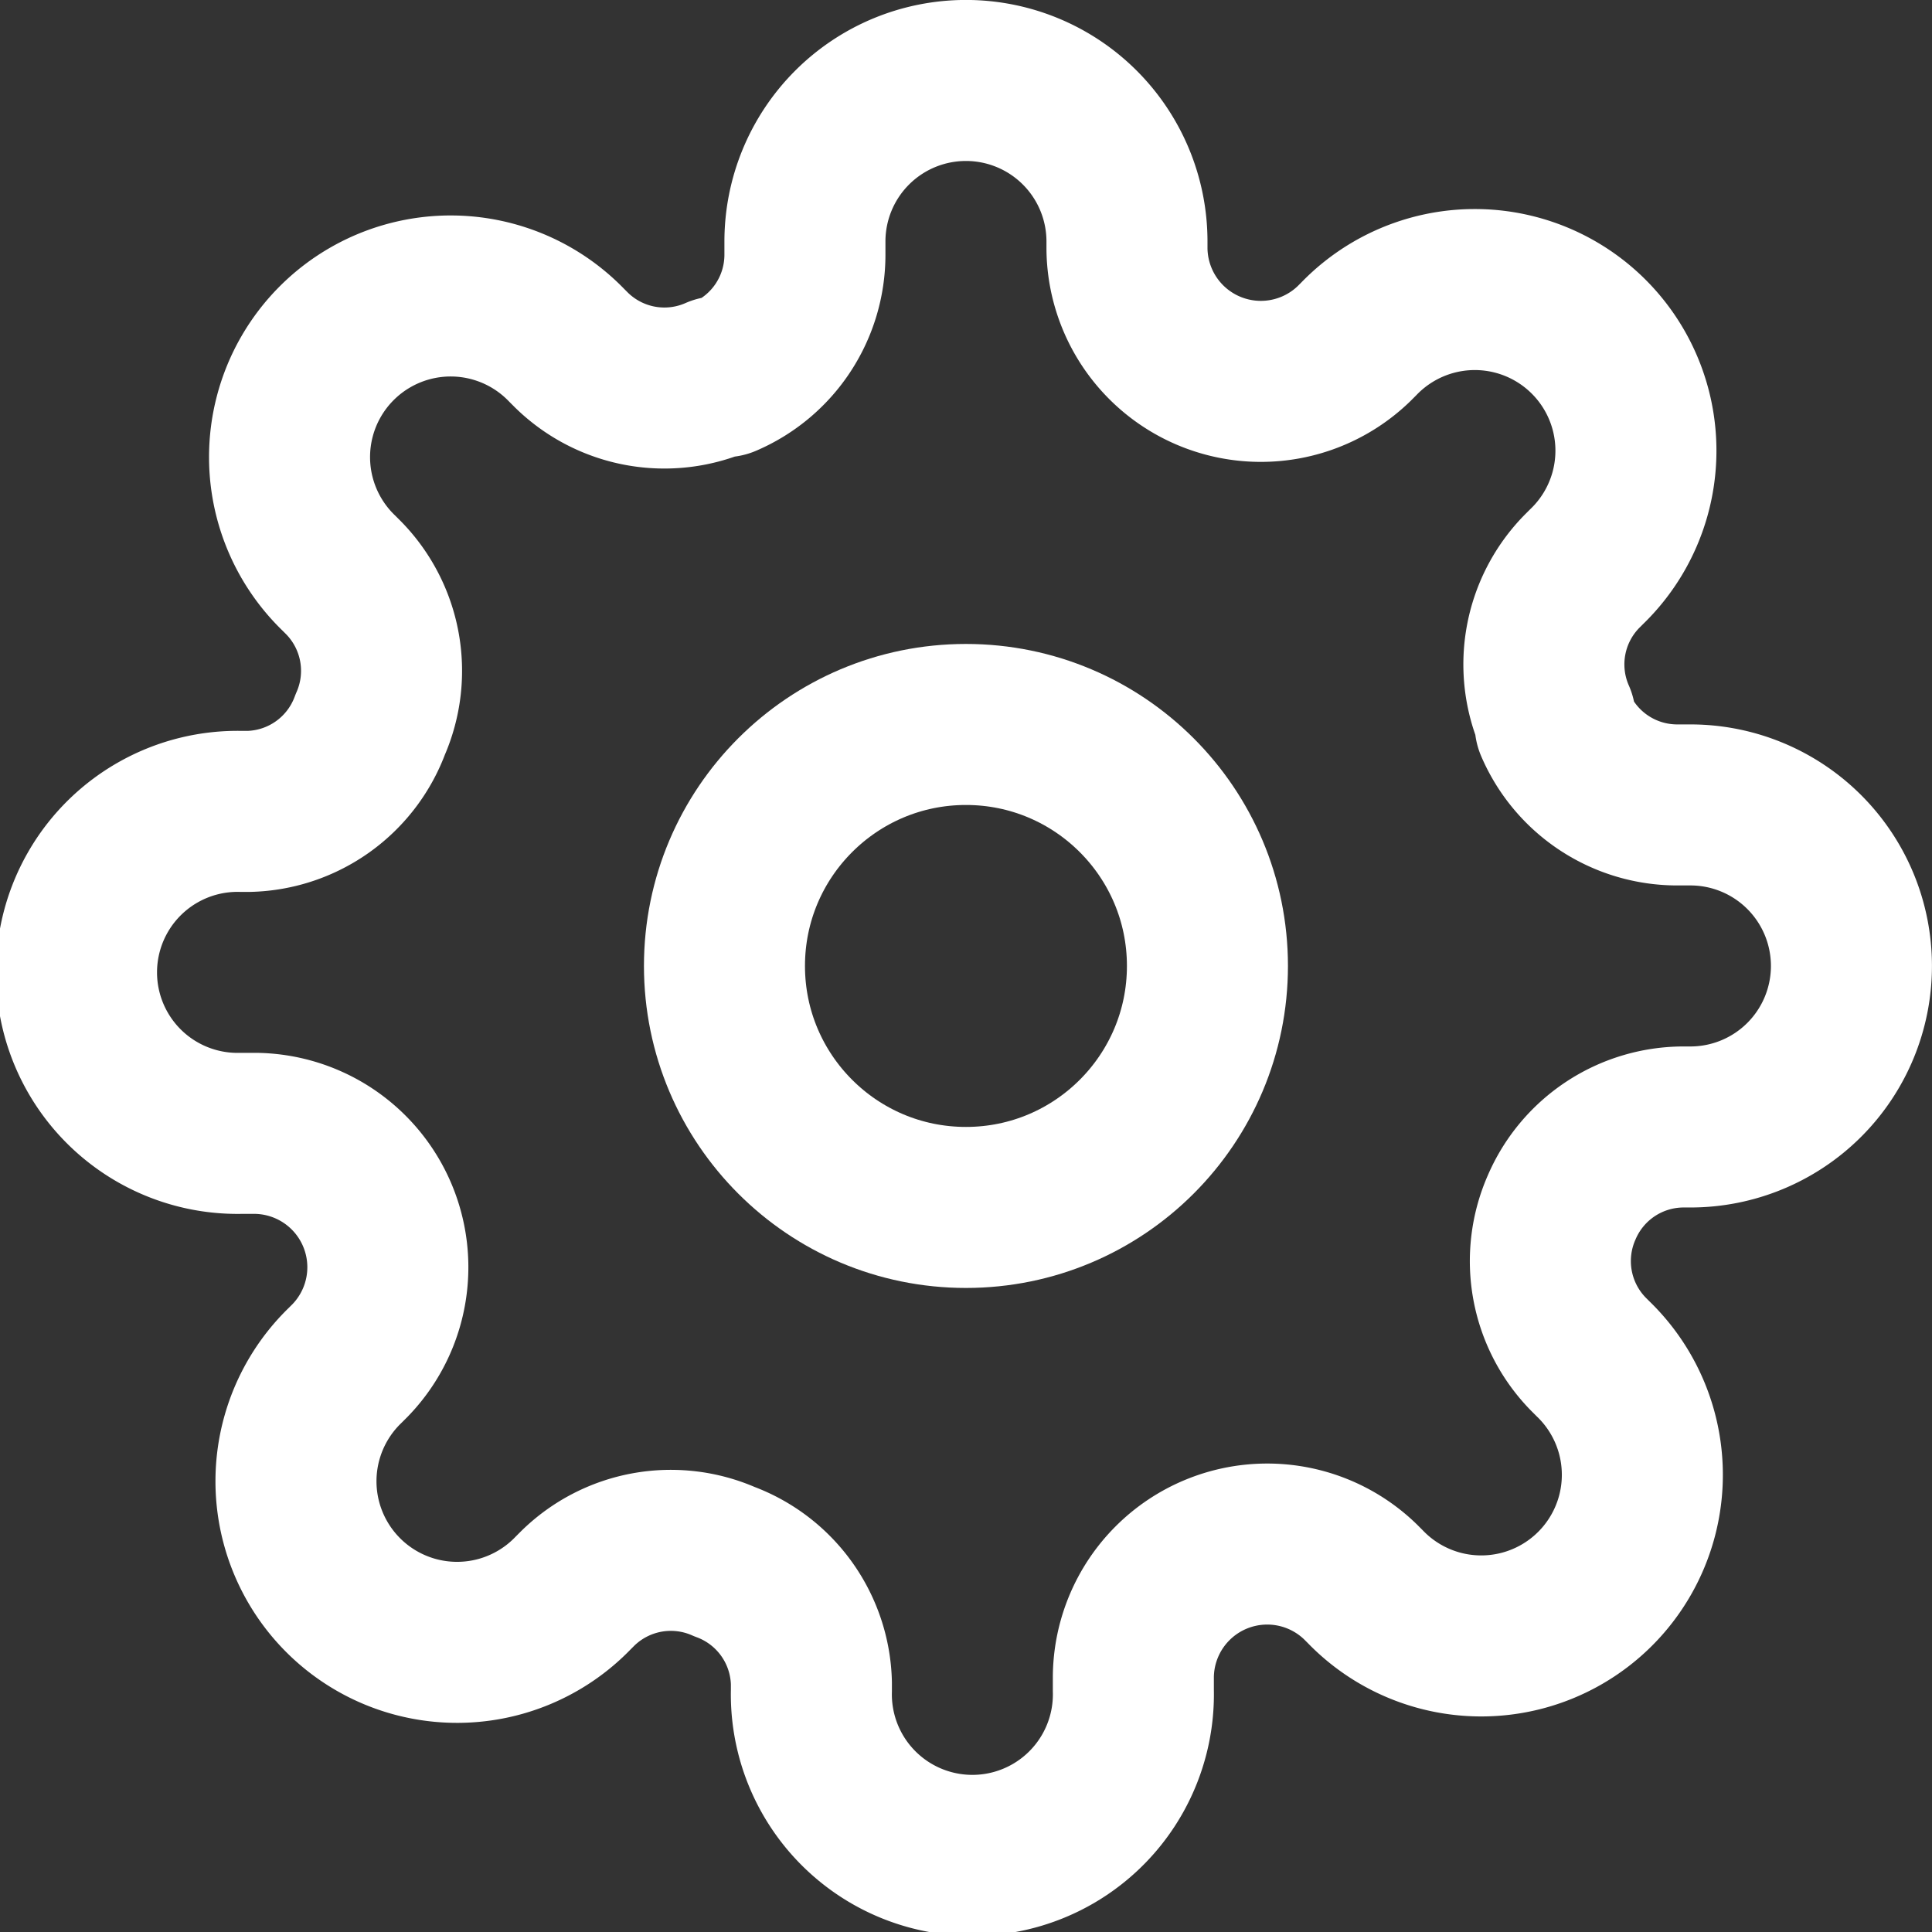 <svg xmlns="http://www.w3.org/2000/svg" width="20.001" height="20.001" viewBox="0 0 20.001 20.001">
    <rect x="0" y="0" width="20.001" height="20.001" fill="#333333" stroke="none"/>
    <g id="Icon" transform="translate(0 0)">
        <rect id="Area" width="20" height="20" fill="#fcfcfc" opacity="0"/>
        <g id="Icon-2" transform="translate(0.833 0.833)">
            <circle id="Path" cx="2.5" cy="2.5" r="2.5" transform="translate(6.667 6.667)" fill="none" stroke="#fff" stroke-linecap="round" stroke-linejoin="round" stroke-width="1.667"/>
            <path id="Path-2" d="M16.167,12.5a1.376,1.376,0,0,0,.275,1.517l.05.05a1.668,1.668,0,1,1-2.359,2.358l-.05-.05a1.386,1.386,0,0,0-2.35.983V17.5a1.667,1.667,0,1,1-3.333,0v-.075a1.375,1.375,0,0,0-.9-1.258,1.376,1.376,0,0,0-1.517.275l-.05.05a1.668,1.668,0,1,1-2.358-2.359l.05-.05a1.386,1.386,0,0,0-.983-2.35H2.5A1.667,1.667,0,1,1,2.5,8.4h.075a1.375,1.375,0,0,0,1.258-.9,1.376,1.376,0,0,0-.275-1.517l-.05-.05A1.668,1.668,0,1,1,5.867,3.575l.05.05A1.374,1.374,0,0,0,7.433,3.9H7.5a1.374,1.374,0,0,0,.833-1.258V2.5a1.667,1.667,0,1,1,3.334,0v.075a1.386,1.386,0,0,0,2.35.983l.05-.05a1.668,1.668,0,1,1,2.358,2.359l-.05.05A1.374,1.374,0,0,0,16.1,7.433V7.5a1.374,1.374,0,0,0,1.258.833H17.5a1.667,1.667,0,1,1,0,3.334h-.075A1.374,1.374,0,0,0,16.167,12.5Z" transform="translate(-0.833 -0.833)" fill="none" stroke="#fff" stroke-linecap="round" stroke-linejoin="round" stroke-width="1.667"/>
        </g>
    </g>
</svg>